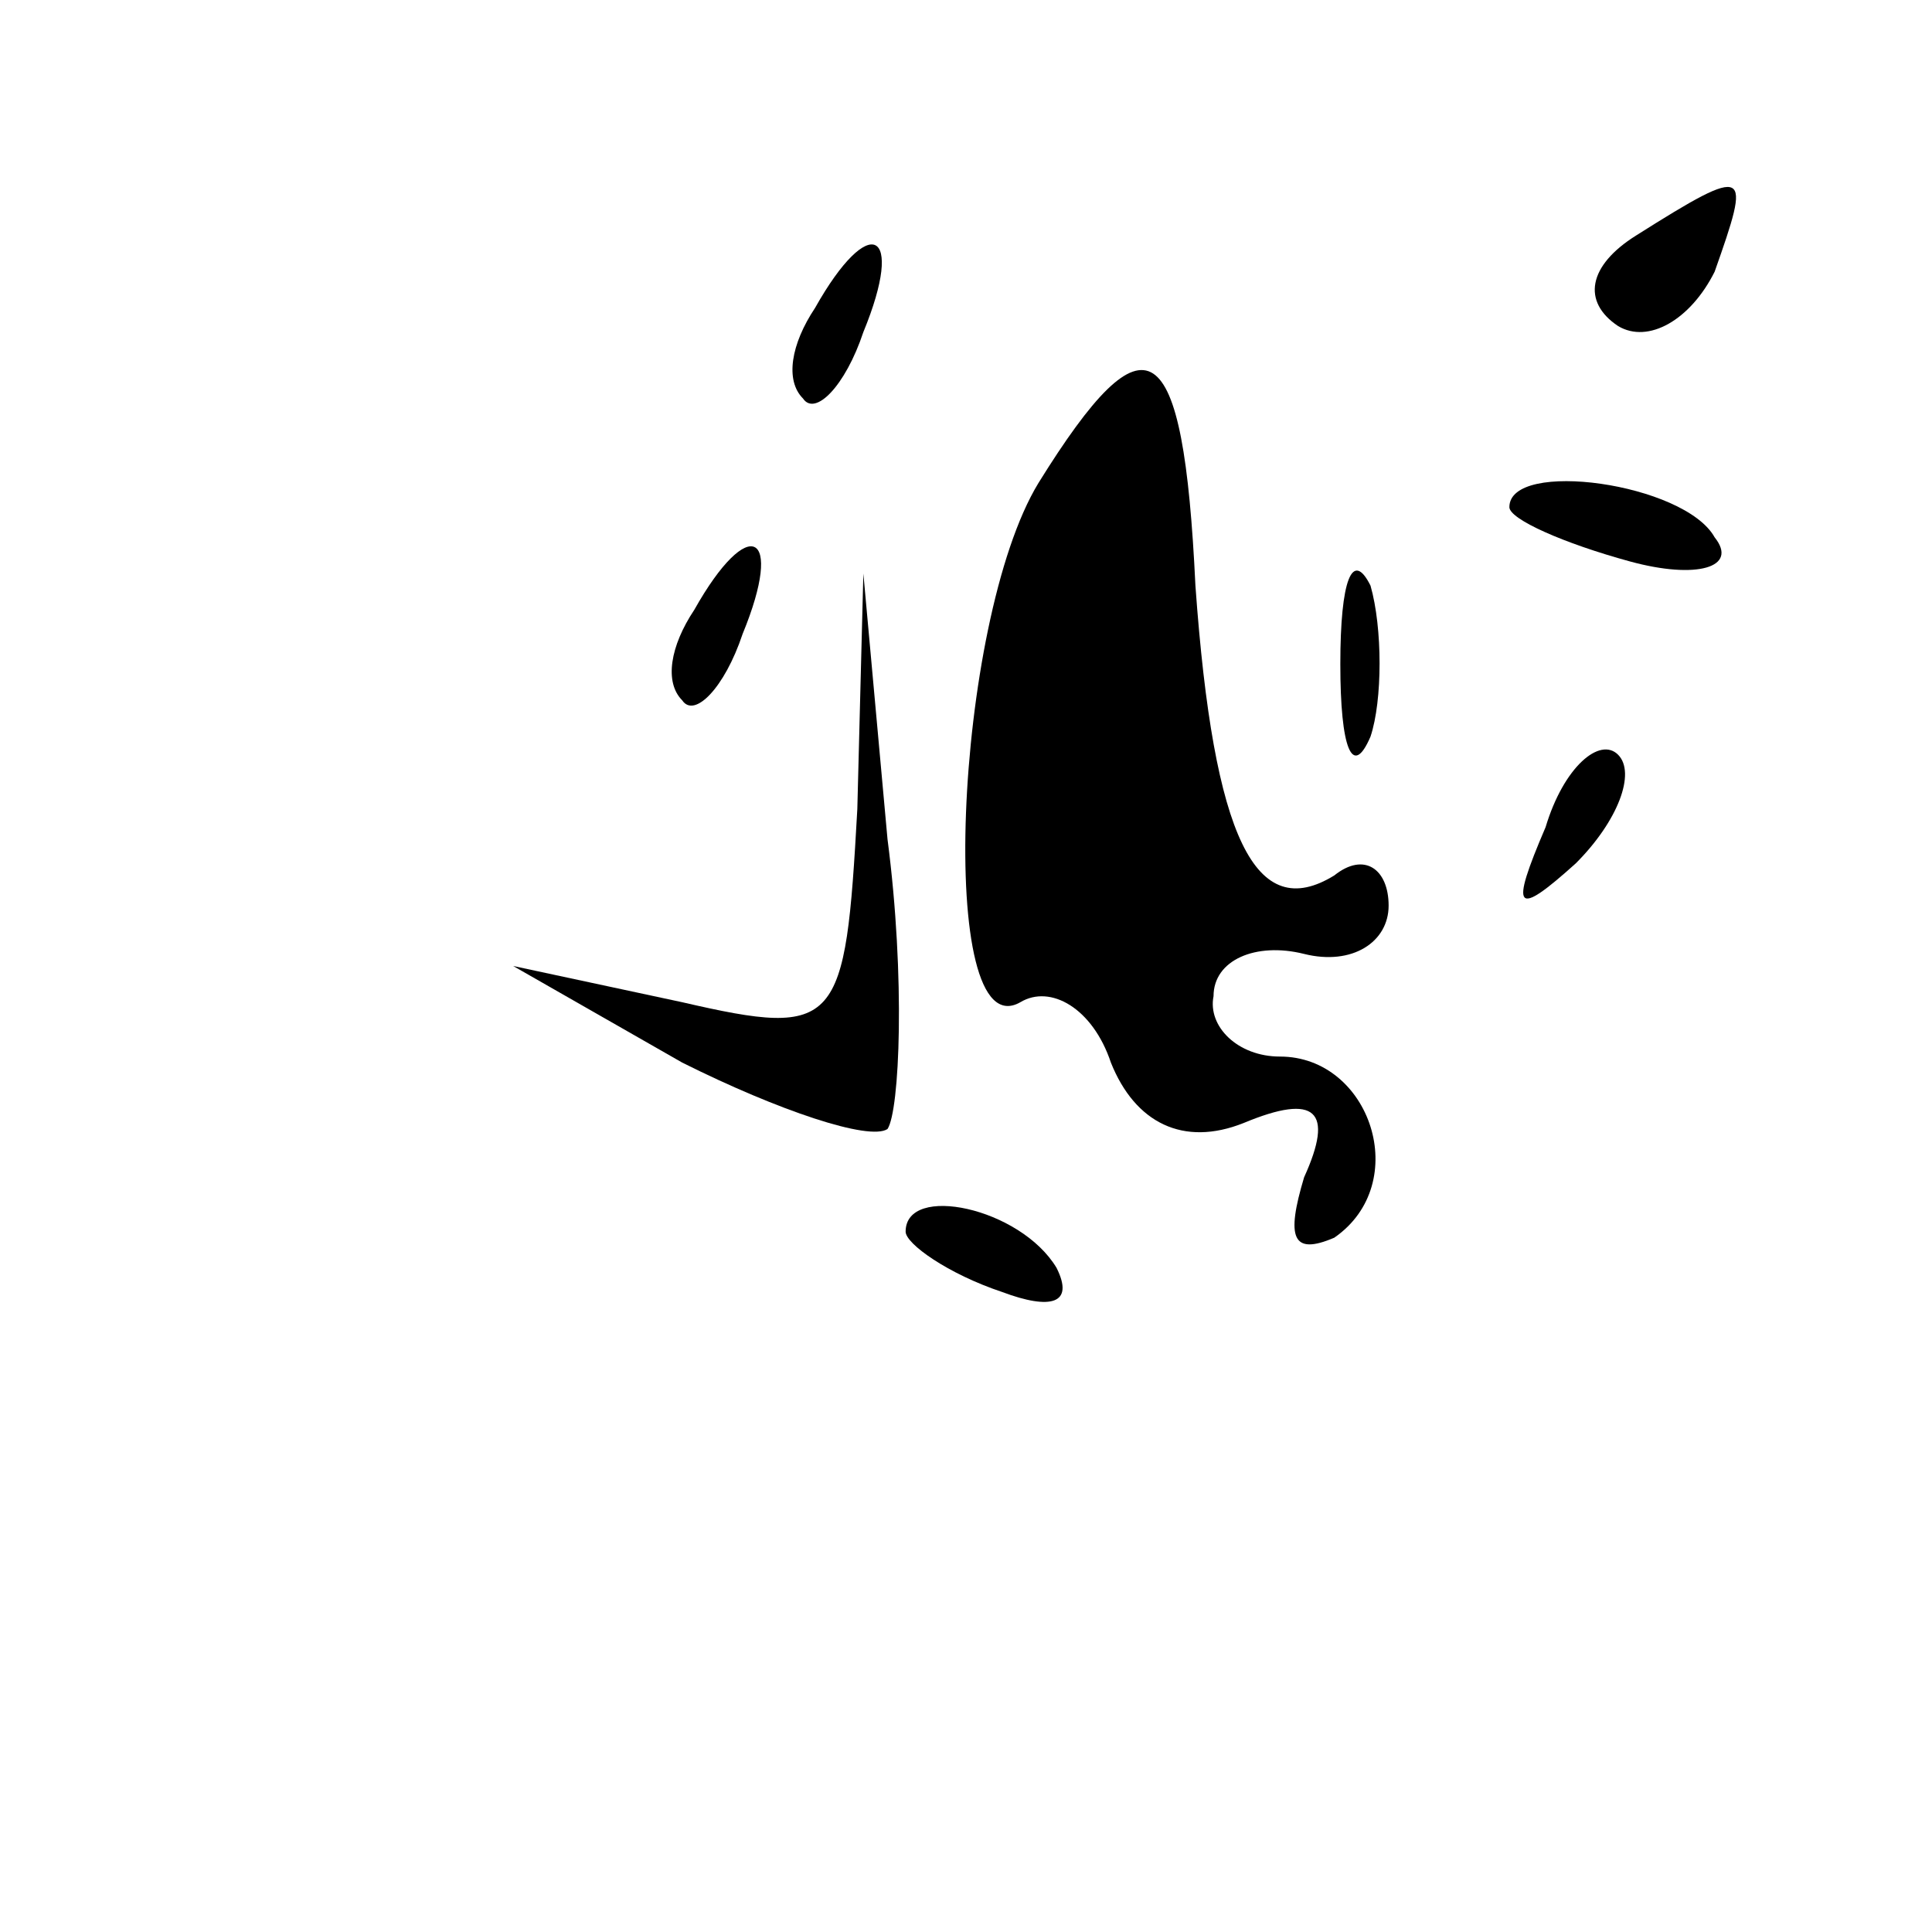 <?xml version="1.0" standalone="no"?>
<!DOCTYPE svg PUBLIC "-//W3C//DTD SVG 20010904//EN"
 "http://www.w3.org/TR/2001/REC-SVG-20010904/DTD/svg10.dtd">
<svg version="1.0" xmlns="http://www.w3.org/2000/svg"
 width="32pt" height="32pt" viewBox="0 0 32 32"
 preserveAspectRatio="xMidYMid meet">
<g transform="translate(0,32) scale(0.1,-0.1)"
fill="#000000" stroke="none">
<path fill="#000000" stroke="none" d="M271 281 c-8 -5 -9 -11 -3 -15 5 -3 12
1 16 9 6 17 6 18 -13 6z"/>
<path fill="#000000" stroke="none" d="M135 269 c-4 -6 -5 -12 -2 -15 2 -3 7
2 10 11 7 17 1 20 -8 4z"/>
<path fill="#000000" stroke="none" d="M172 240 c-14 -23 -17 -94 -3 -86 5 3
12 -1 15 -10 4 -10 12 -14 22 -10 12 5 15 2 10 -9 -3 -10 -2 -13 5 -10 13 9 6
30 -9 30 -7 0 -12 5 -11 10 0 6 7 9 15 7 8 -2 14 2 14 8 0 6 -4 9 -9 5 -13 -8
-20 6 -23 48 -2 42 -8 46 -26 17z"/>
<path fill="#000000" stroke="none" d="M250 236 c0 -2 9 -6 20 -9 11 -3 18 -1
14 4 -5 9 -34 13 -34 5z"/>
<path fill="#000000" stroke="none" d="M115 219 c-4 -6 -5 -12 -2 -15 2 -3 7
2 10 11 7 17 1 20 -8 4z"/>
<path fill="#000000" stroke="none" d="M222 210 c0 -14 2 -19 5 -12 2 6 2 18
0 25 -3 6 -5 1 -5 -13z"/>
<path fill="#000000" stroke="none" d="M142 186 c-2 -36 -3 -38 -29 -32 l-28
6 28 -16 c16 -8 31 -13 34 -11 2 3 3 25 0 48 l-4 44 -1 -39z"/>
<path fill="#000000" stroke="none" d="M256 183 c-6 -14 -5 -15 5 -6 7 7 10
15 7 18 -3 3 -9 -2 -12 -12z"/>
<path fill="#000000" stroke="none" d="M150 116 c0 -2 7 -7 16 -10 8 -3 12 -2
9 4 -6 10 -25 14 -25 6z"/>
</g>
</svg>
